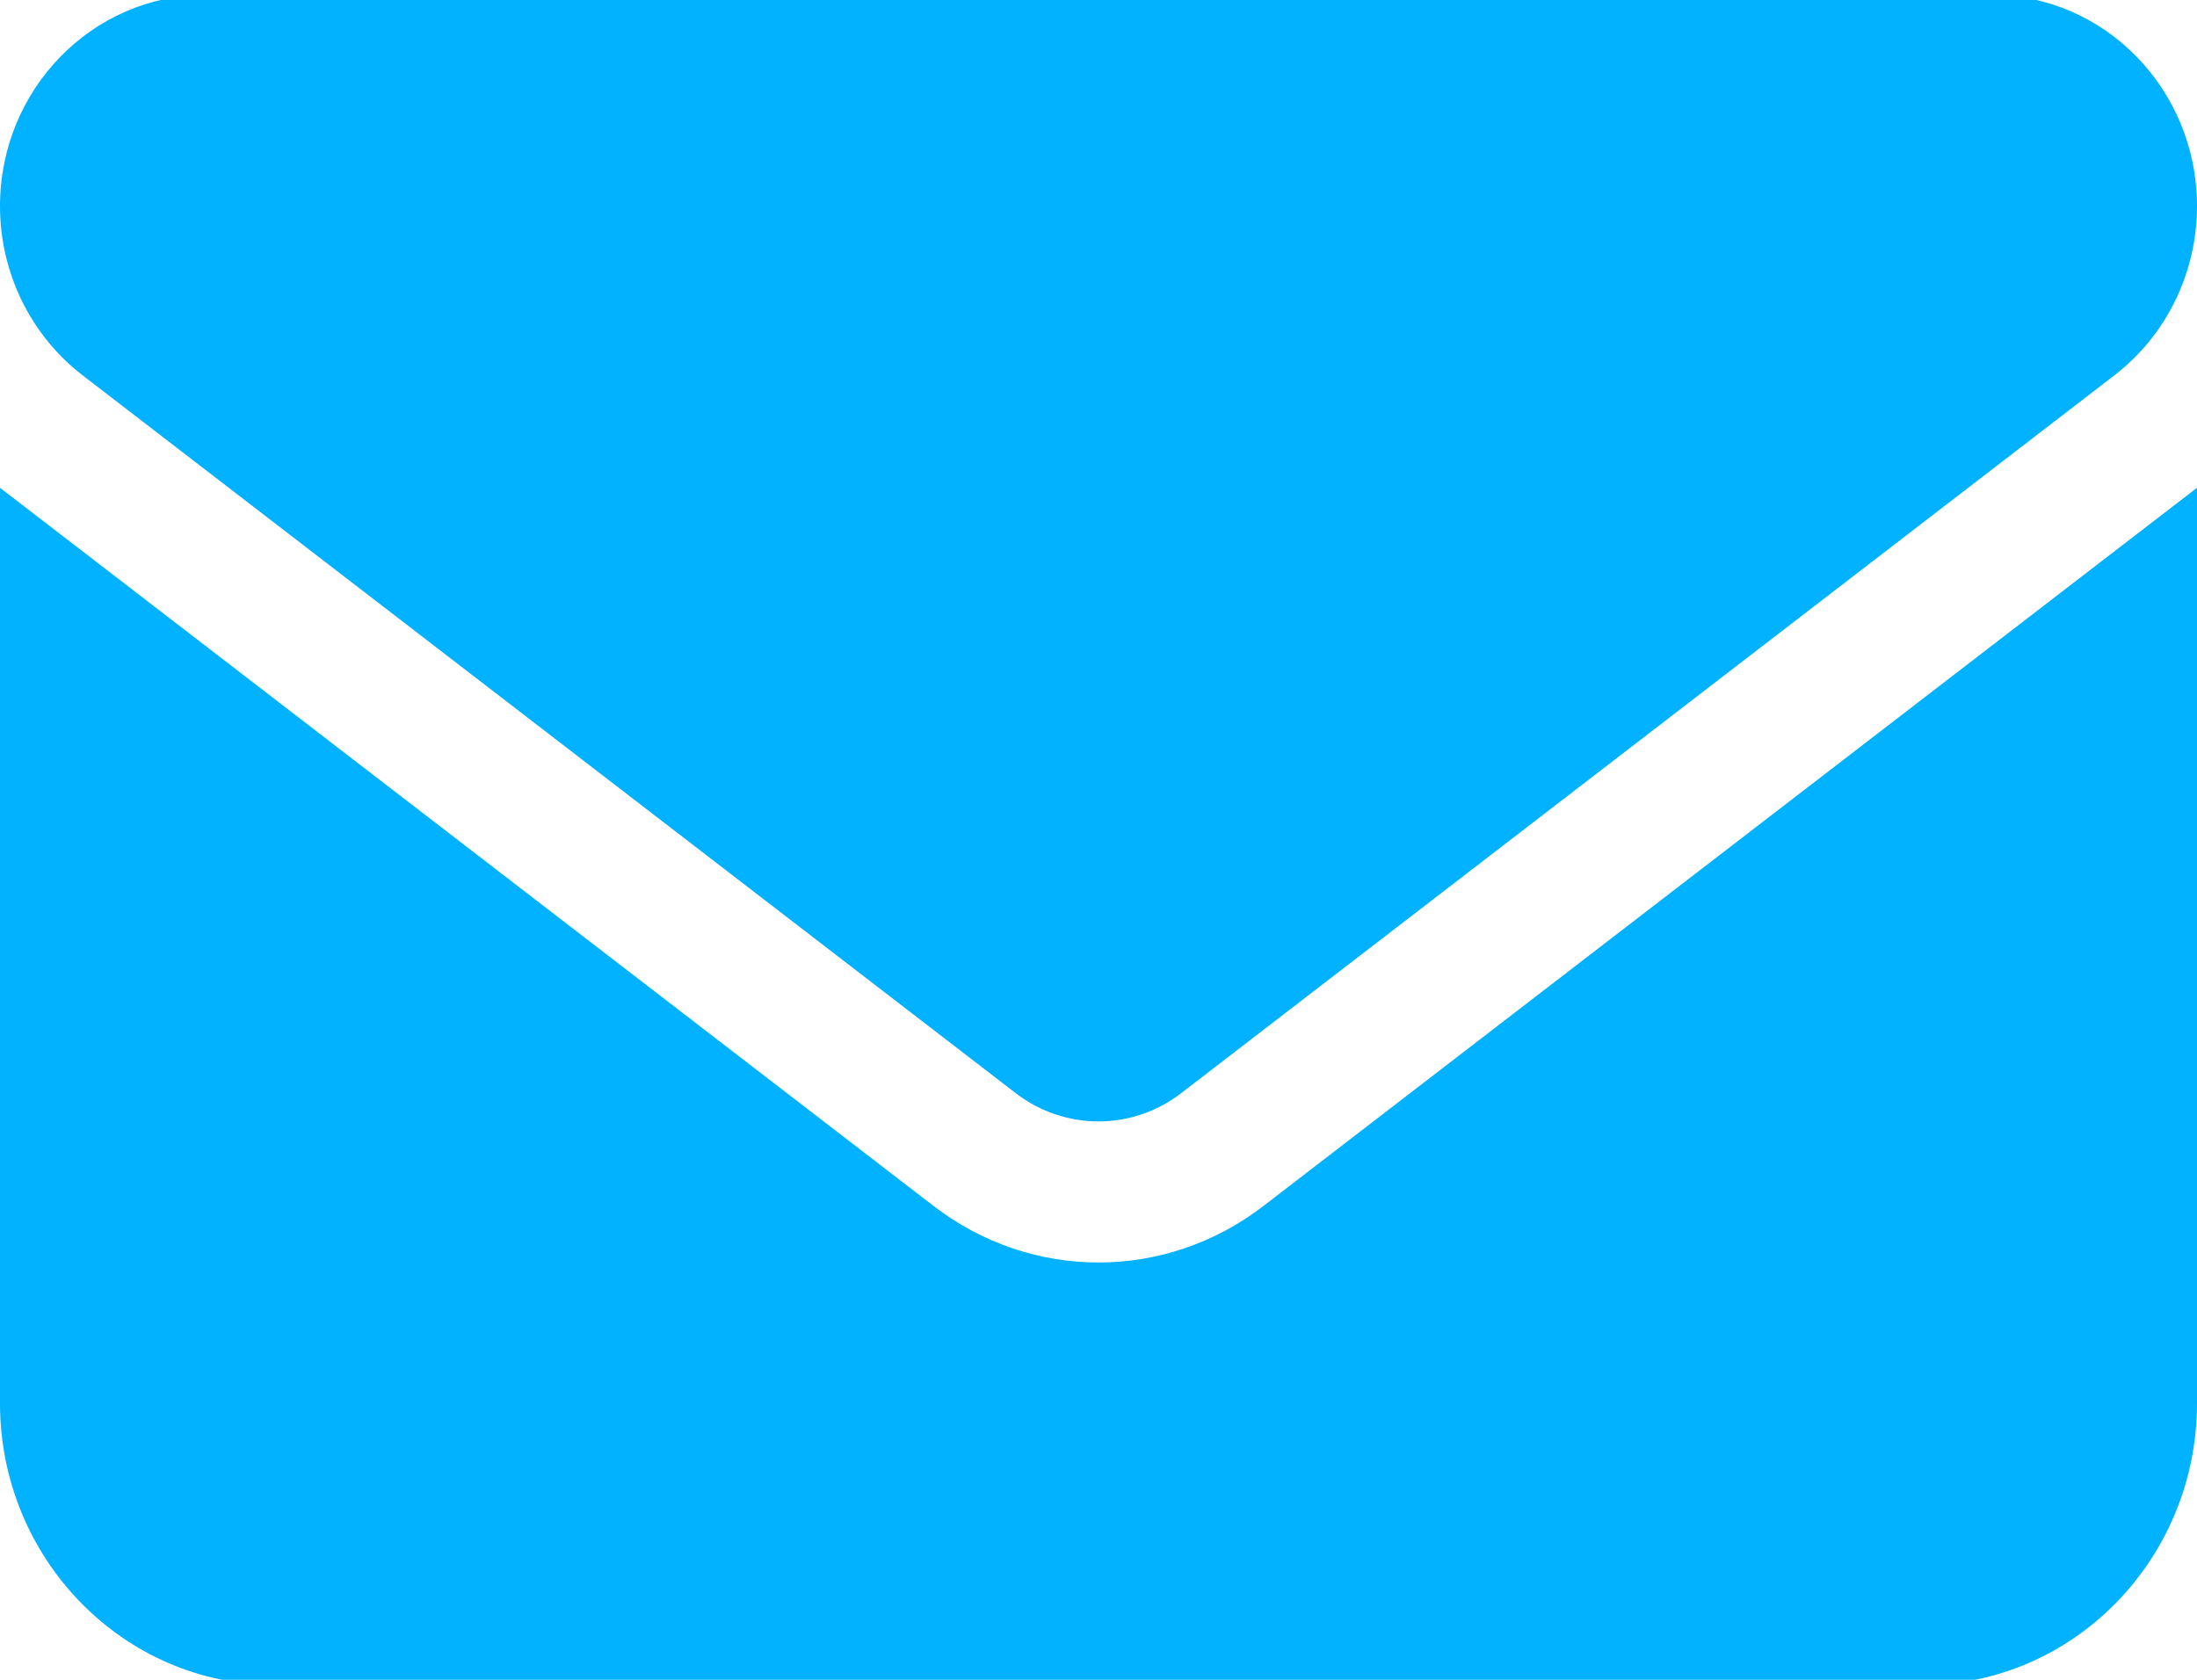 <svg width="17" height="13" viewBox="0 0 17 13" fill="none" xmlns="http://www.w3.org/2000/svg">
<g clip-path="url(#clip0_42_413)">
<path d="M1.594 -0.04C0.714 -0.04 0 0.693 0 1.595C0 2.11 0.236 2.593 0.637 2.903L7.862 8.462C8.241 8.751 8.759 8.751 9.137 8.462L16.363 2.903C16.764 2.593 17 2.11 17 1.595C17 0.693 16.286 -0.04 15.406 -0.04H1.594ZM0 3.775V10.86C0 12.062 0.953 13.04 2.125 13.04H14.875C16.047 13.04 17 12.062 17 10.86V3.775L9.775 9.334C9.018 9.916 7.982 9.916 7.225 9.334L0 3.775Z" fill="#00B2FF"/>
</g>
<defs>
<clipPath id="clip0_42_413">
<rect width="17" height="13" fill="white"/>
</clipPath>
</defs>
</svg>
